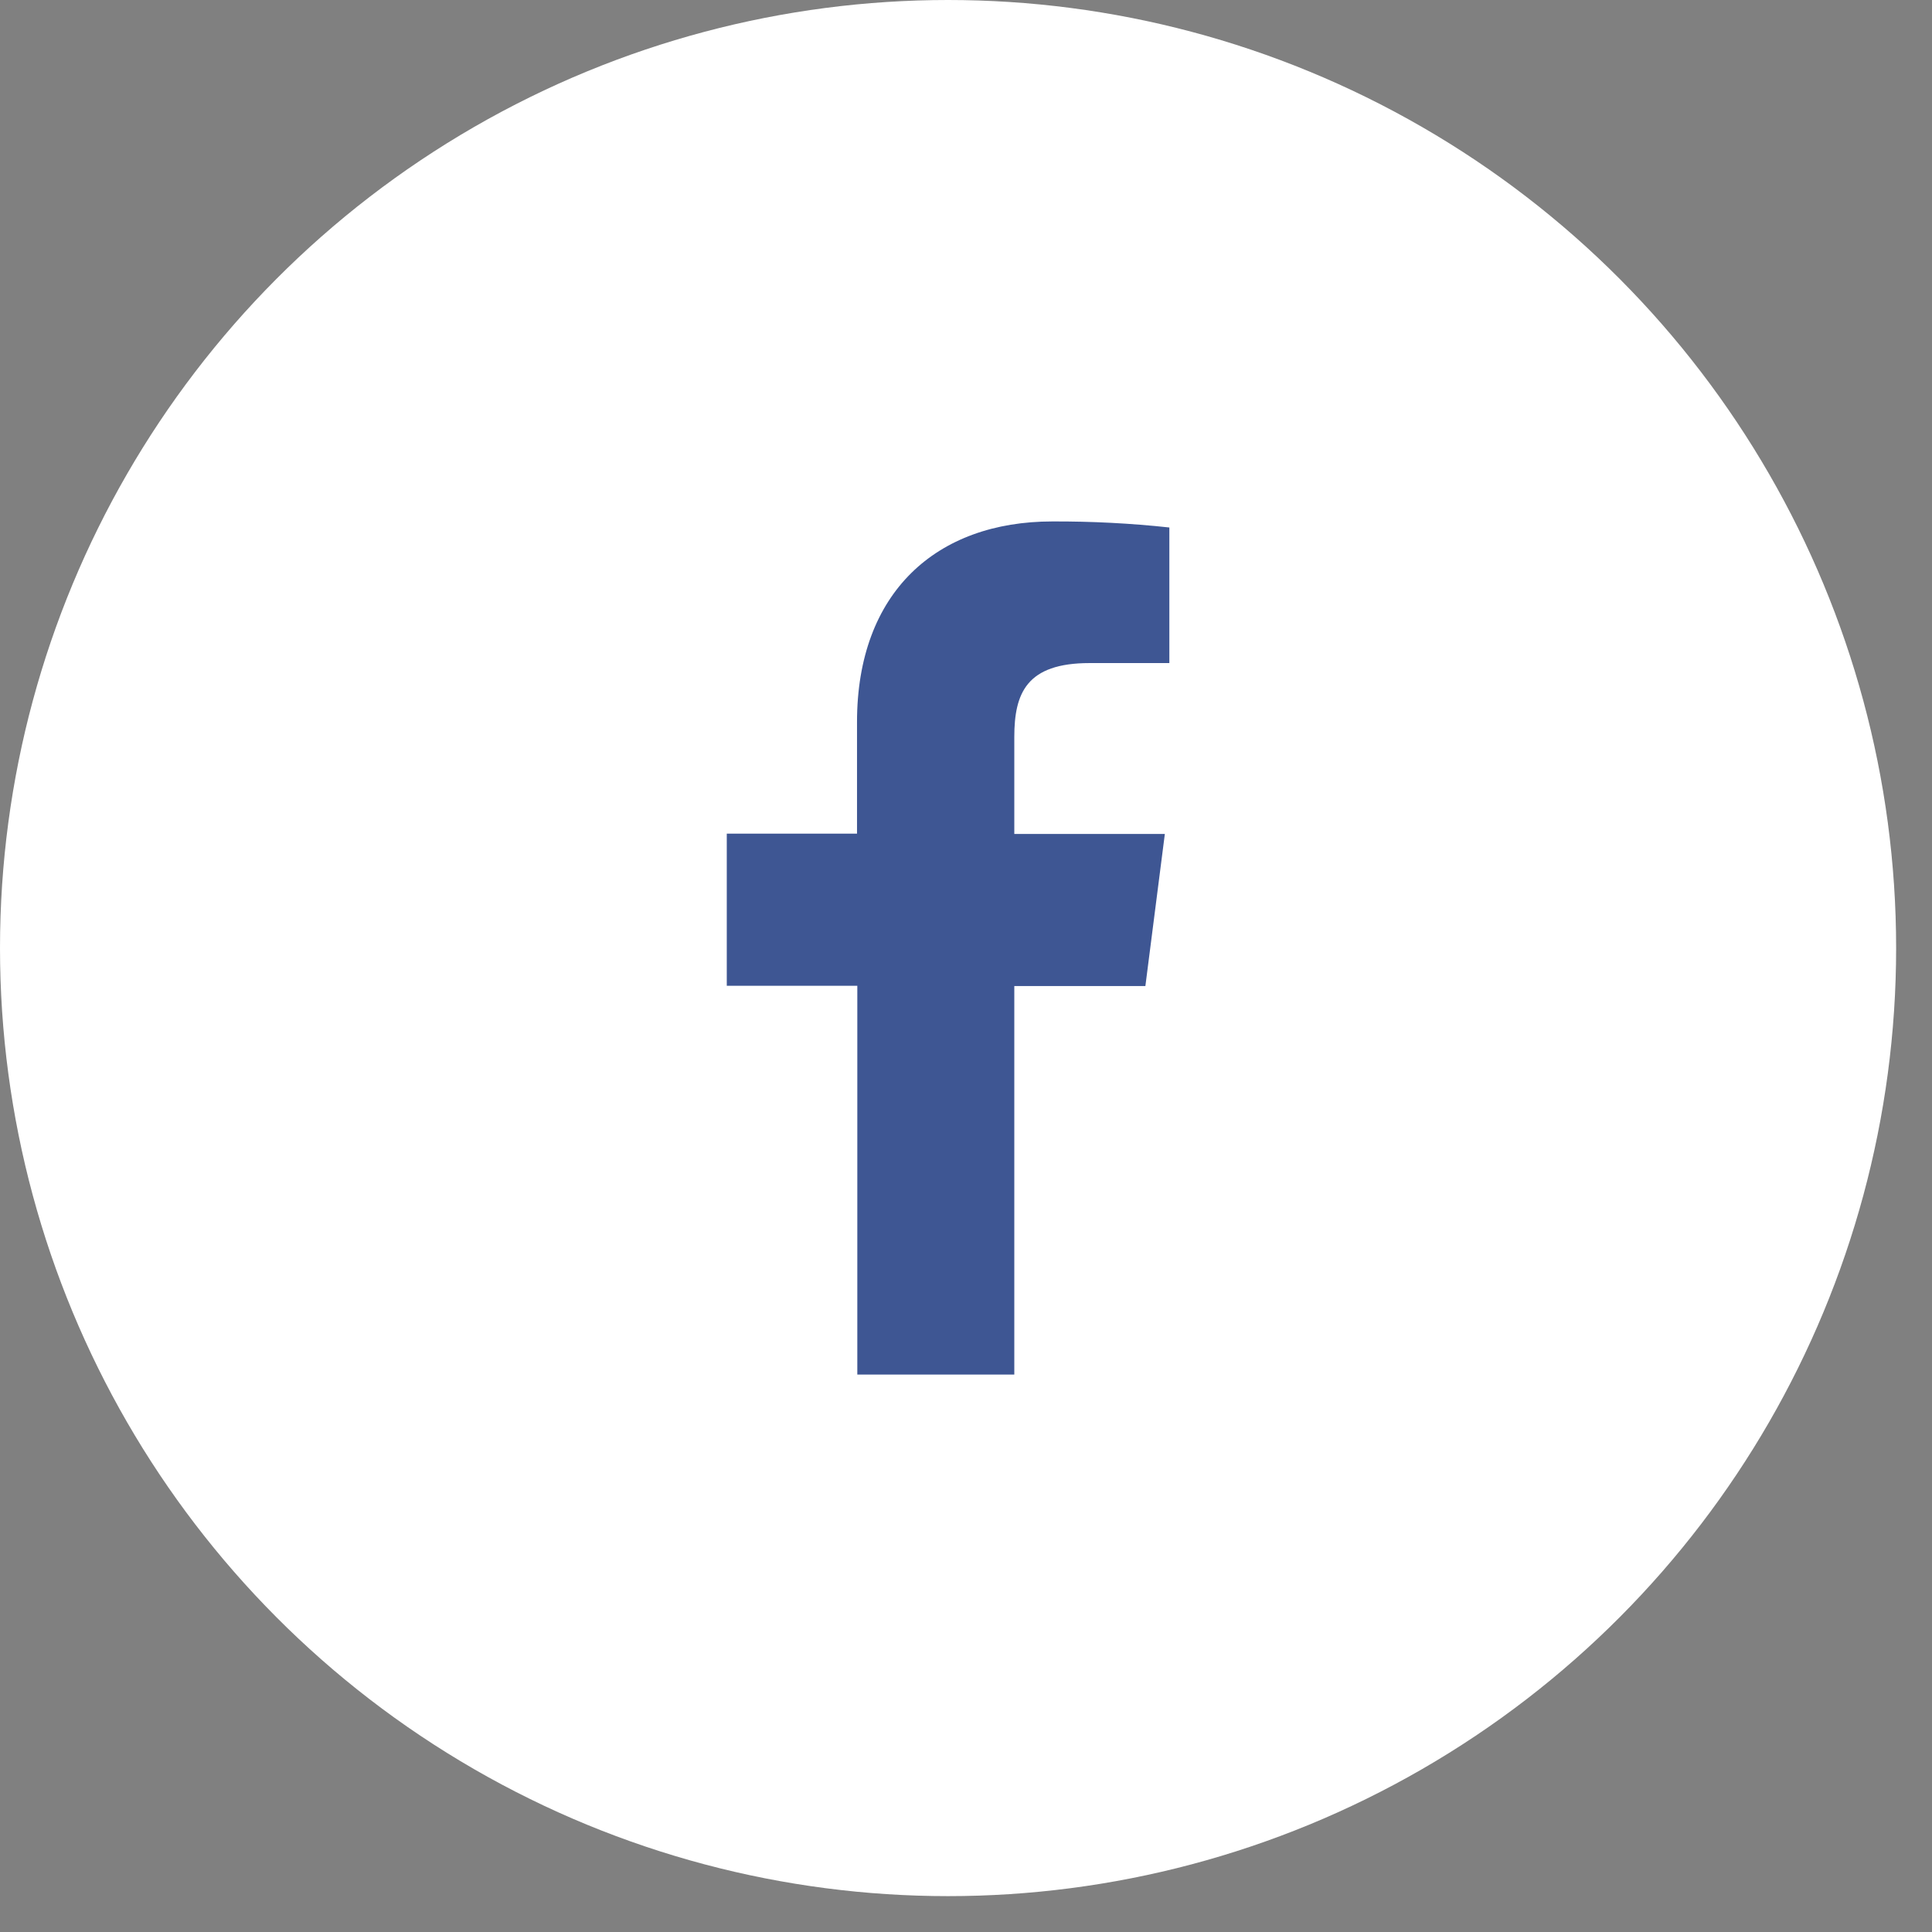 <svg width="39" height="39" viewBox="0 0 39 39" fill="none" xmlns="http://www.w3.org/2000/svg">
<rect x="0" y="0" width="39" height="39" fill="#808080" stroke="none"/>
<circle cx="19.138" cy="19.138" r="19.138" fill="white"/>
<path d="M20.475 27.747V19.905H23.121L23.514 16.834H20.475V14.878C20.475 13.992 20.722 13.385 21.994 13.385H23.605V10.648C22.821 10.563 22.033 10.523 21.244 10.526C18.906 10.526 17.3 11.954 17.3 14.575V16.828H14.671V19.899H17.306V27.747H20.475Z" fill="#3E5693"/>
</svg>
